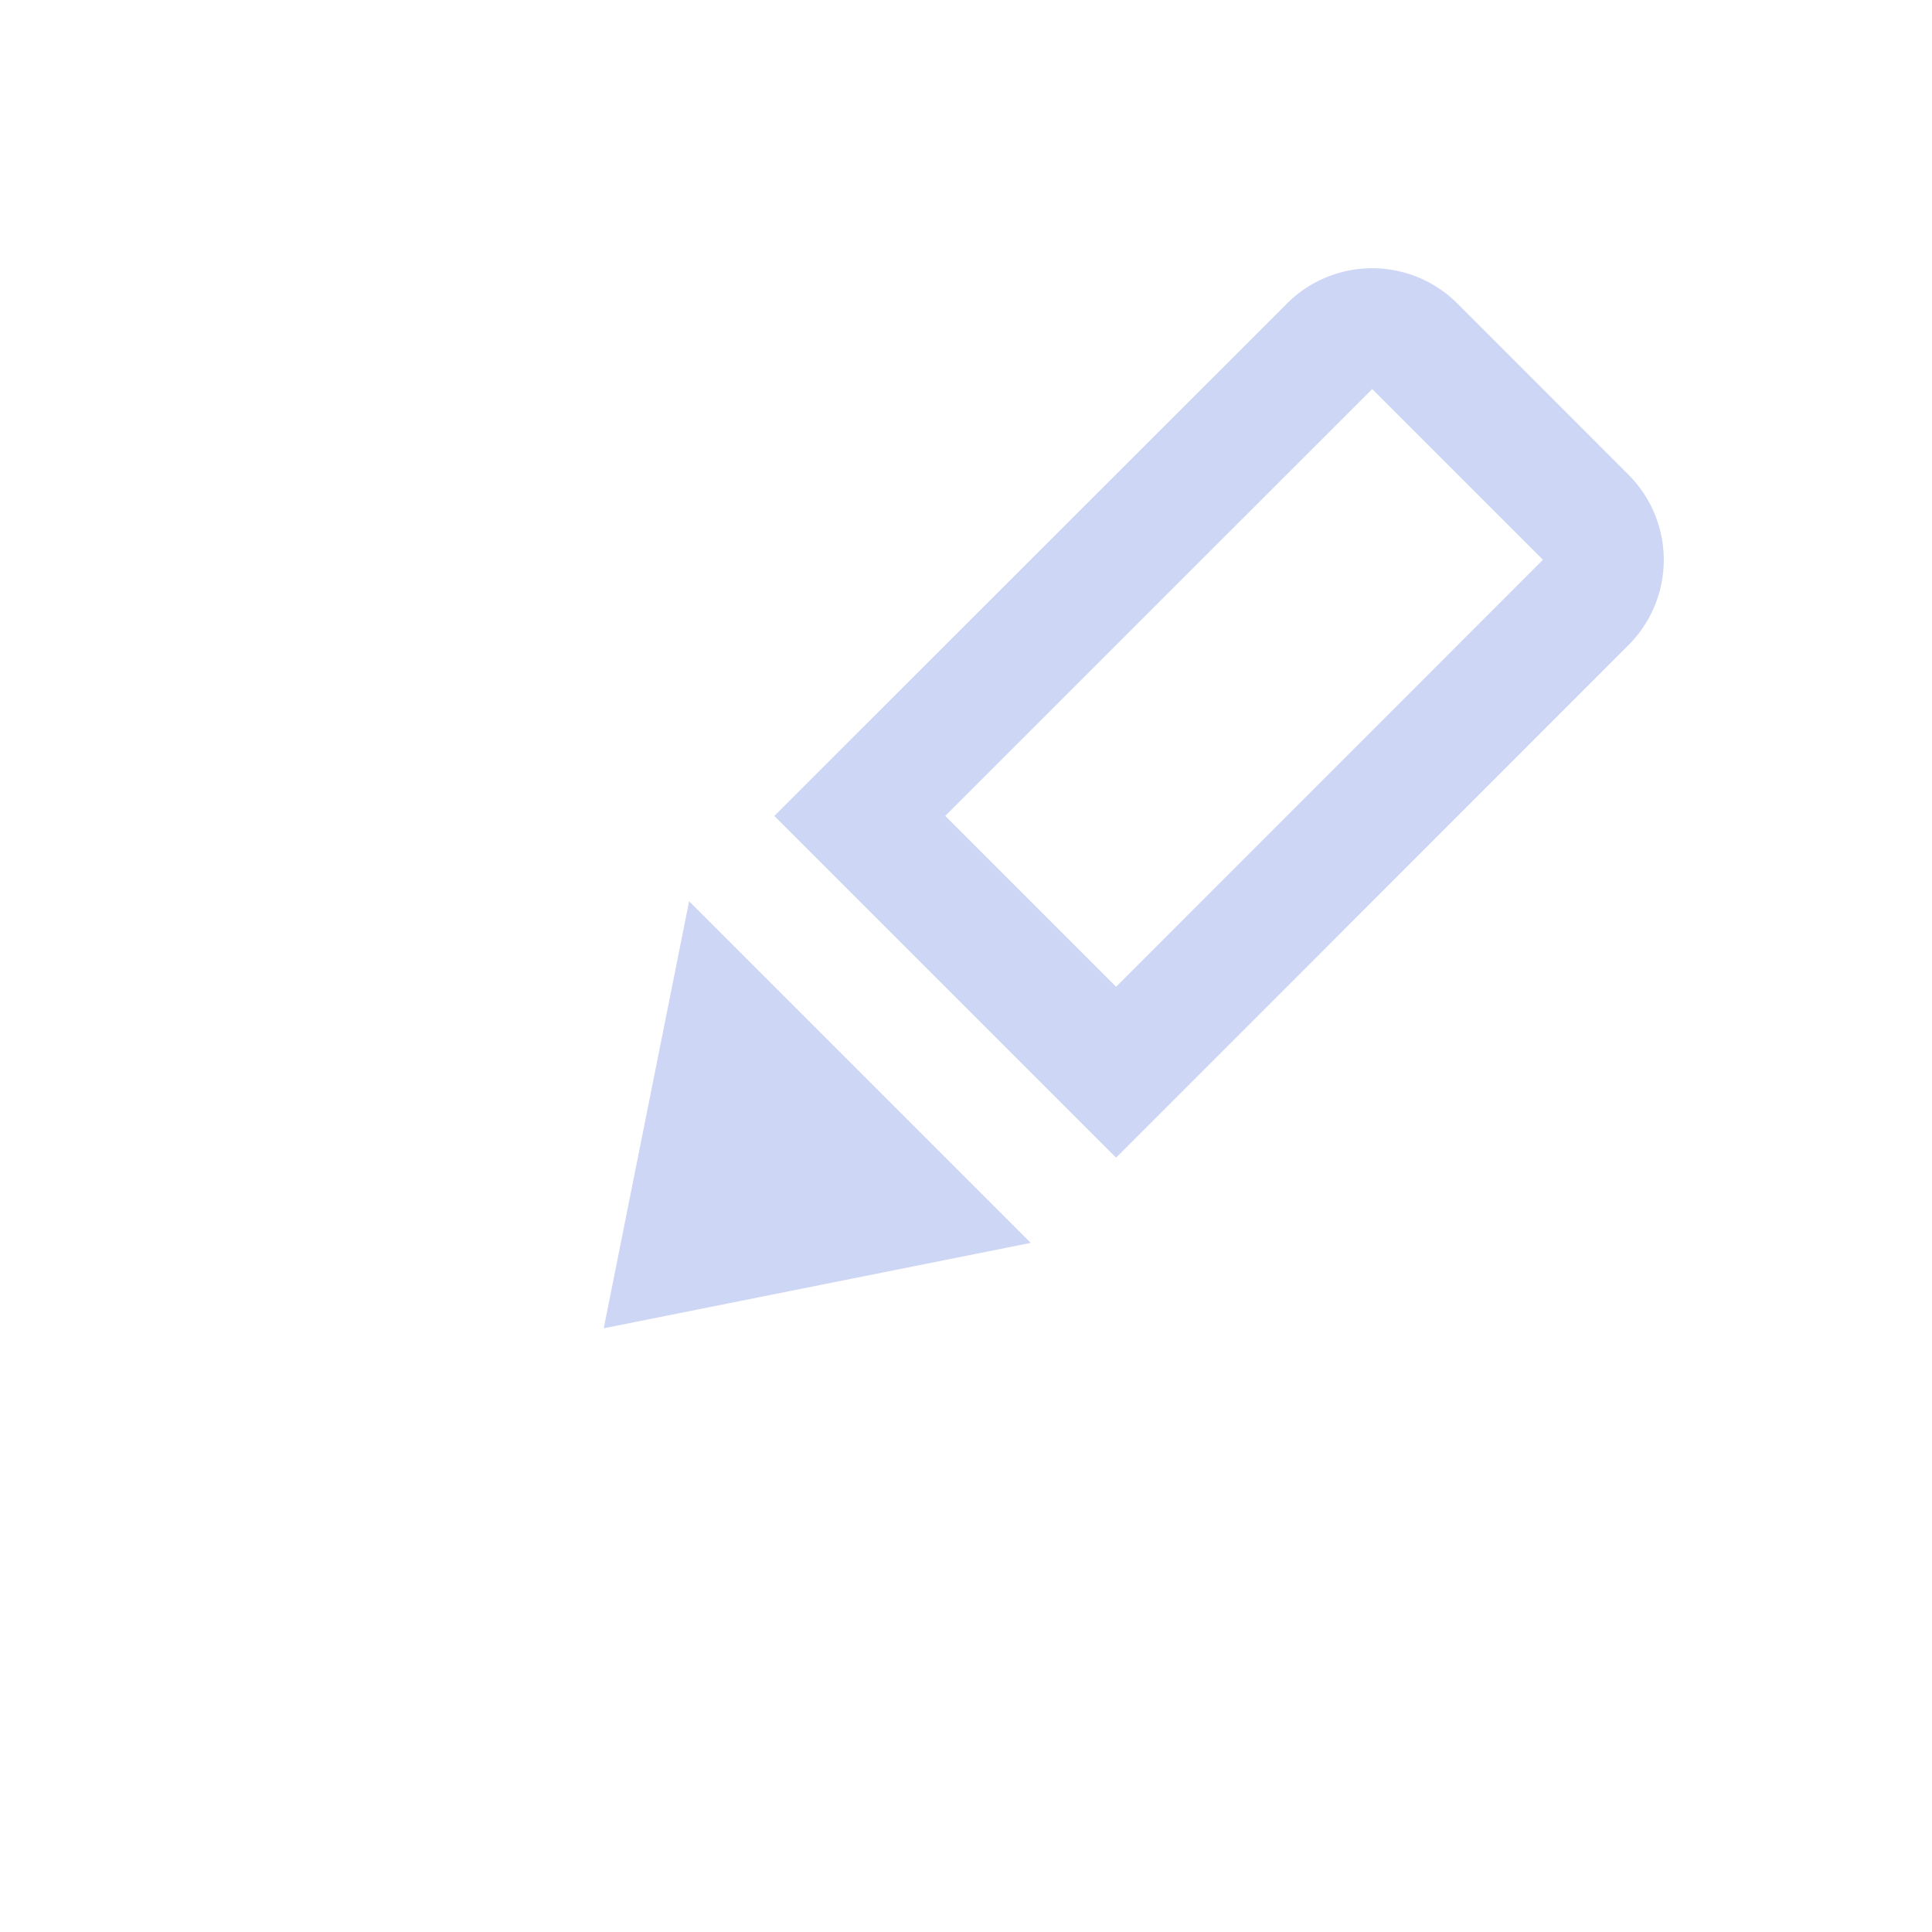 <svg xmlns="http://www.w3.org/2000/svg" width="16" height="16"><path d="M12.071 2.515a.998.998 0 0 0-1.414 0L7.12 6.05l-.707.707.707.707L8.536 8.88l.707.707.707-.707 3.535-3.536a.998.998 0 0 0 0-1.414zm-.707.707 1.414 1.414-3.535 3.536-1.415-1.415ZM5.707 7.464 5 11l3.536-.707Z" style="opacity:1;fill:#cdd6f4;stroke-width:2;stroke-linecap:square;paint-order:stroke fill markers;stop-color:#000"/></svg>